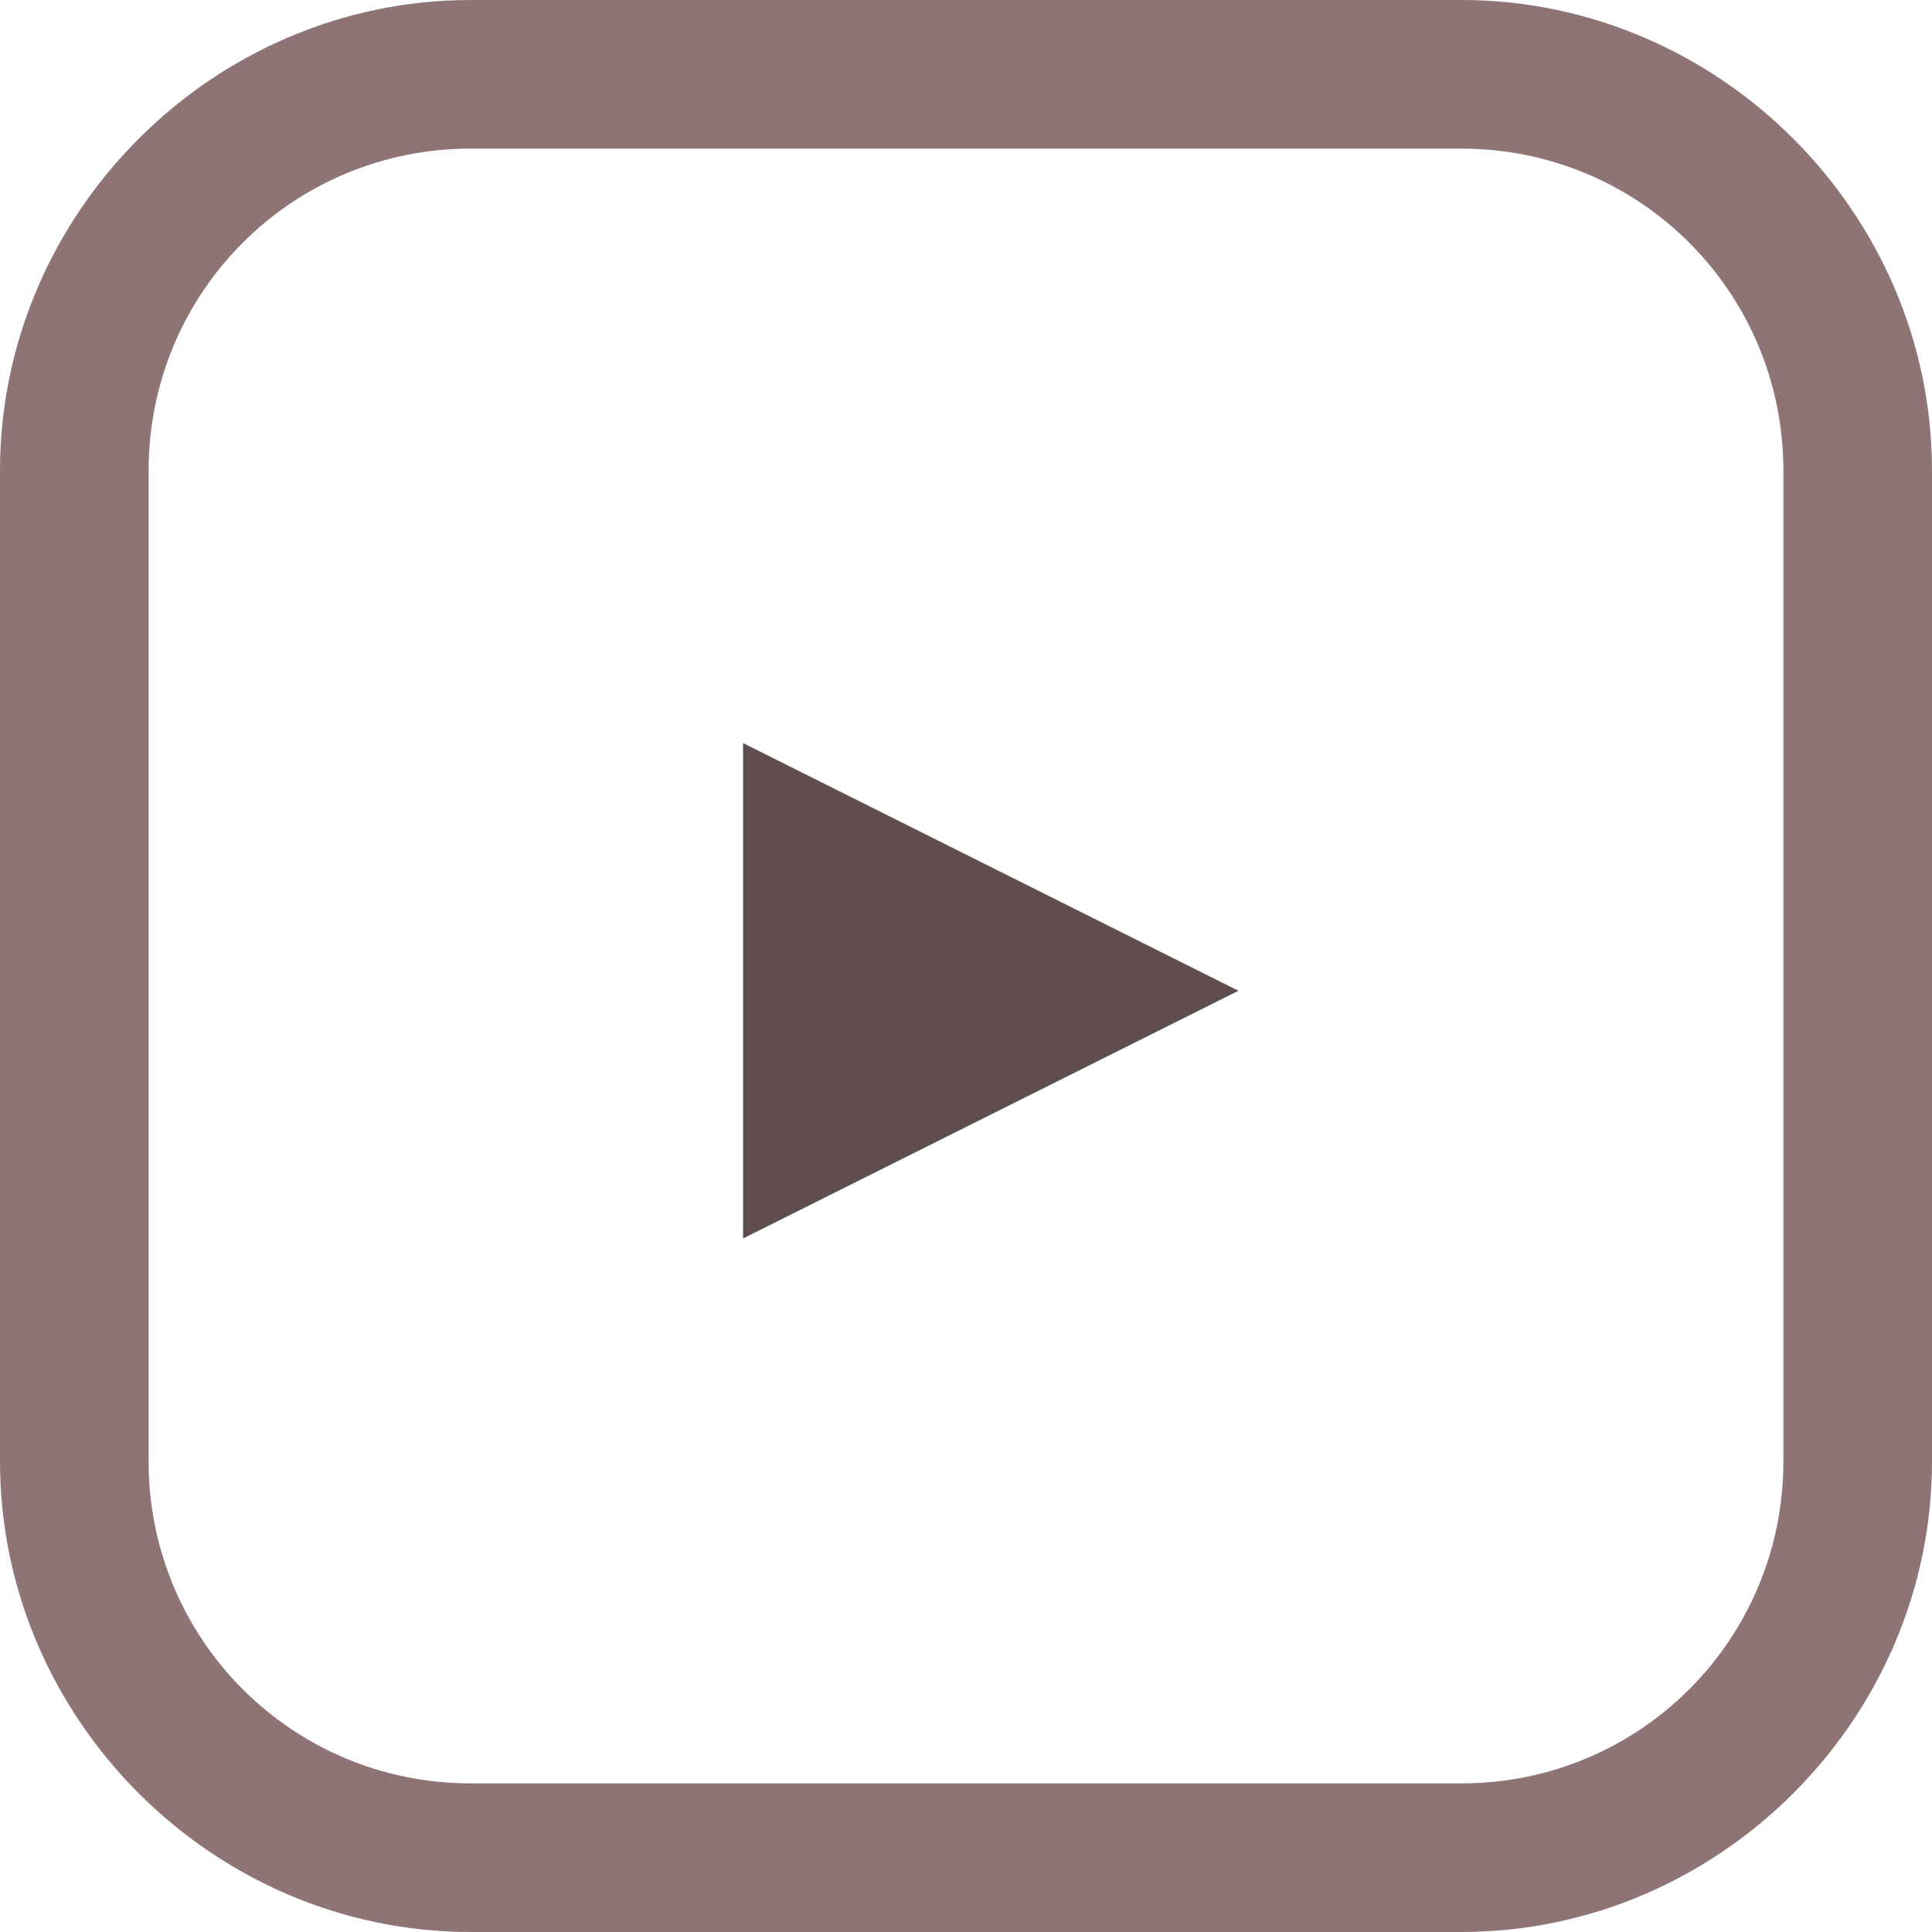 <?xml version="1.0" encoding="utf-8"?>
<!-- Generator: Adobe Illustrator 19.2.1, SVG Export Plug-In . SVG Version: 6.00 Build 0)  -->
<svg version="1.1" id="Слой_1" xmlns="http://www.w3.org/2000/svg" xmlns:xlink="http://www.w3.org/1999/xlink" x="0px" y="0px"
	 viewBox="0 0 39 39" style="enable-background:new 0 0 39 39;" xml:space="preserve">
<style type="text/css">
	.st0{fill:#604D4D;}
	.st1{fill:#8E7474;}
</style>
<title>rounded</title>
<desc>Created with Sketch.</desc>
<g id="Page-1">
	<g id="rounded" transform="translate(1, 1)">
		<g id="Shape">
			<polygon class="st0" points="14,24 14,14 24,19 			"/>
		</g>
		<g id="Rectangle-path">
			<path class="st1" d="M28.5,38h-20C3.3,38-1,33.7-1,28.5v-20C-1,3.3,3.3-1,8.5-1h20C33.7-1,38,3.3,38,8.5v20
				C38,33.7,33.7,38,28.5,38z M8.5,2C4.9,2,2,4.9,2,8.5v20C2,32.1,4.9,35,8.5,35h20c3.6,0,6.5-2.9,6.5-6.5v-20C35,4.9,32.1,2,28.5,2
				H8.5z"/>
		</g>
	</g>
</g>
</svg>
